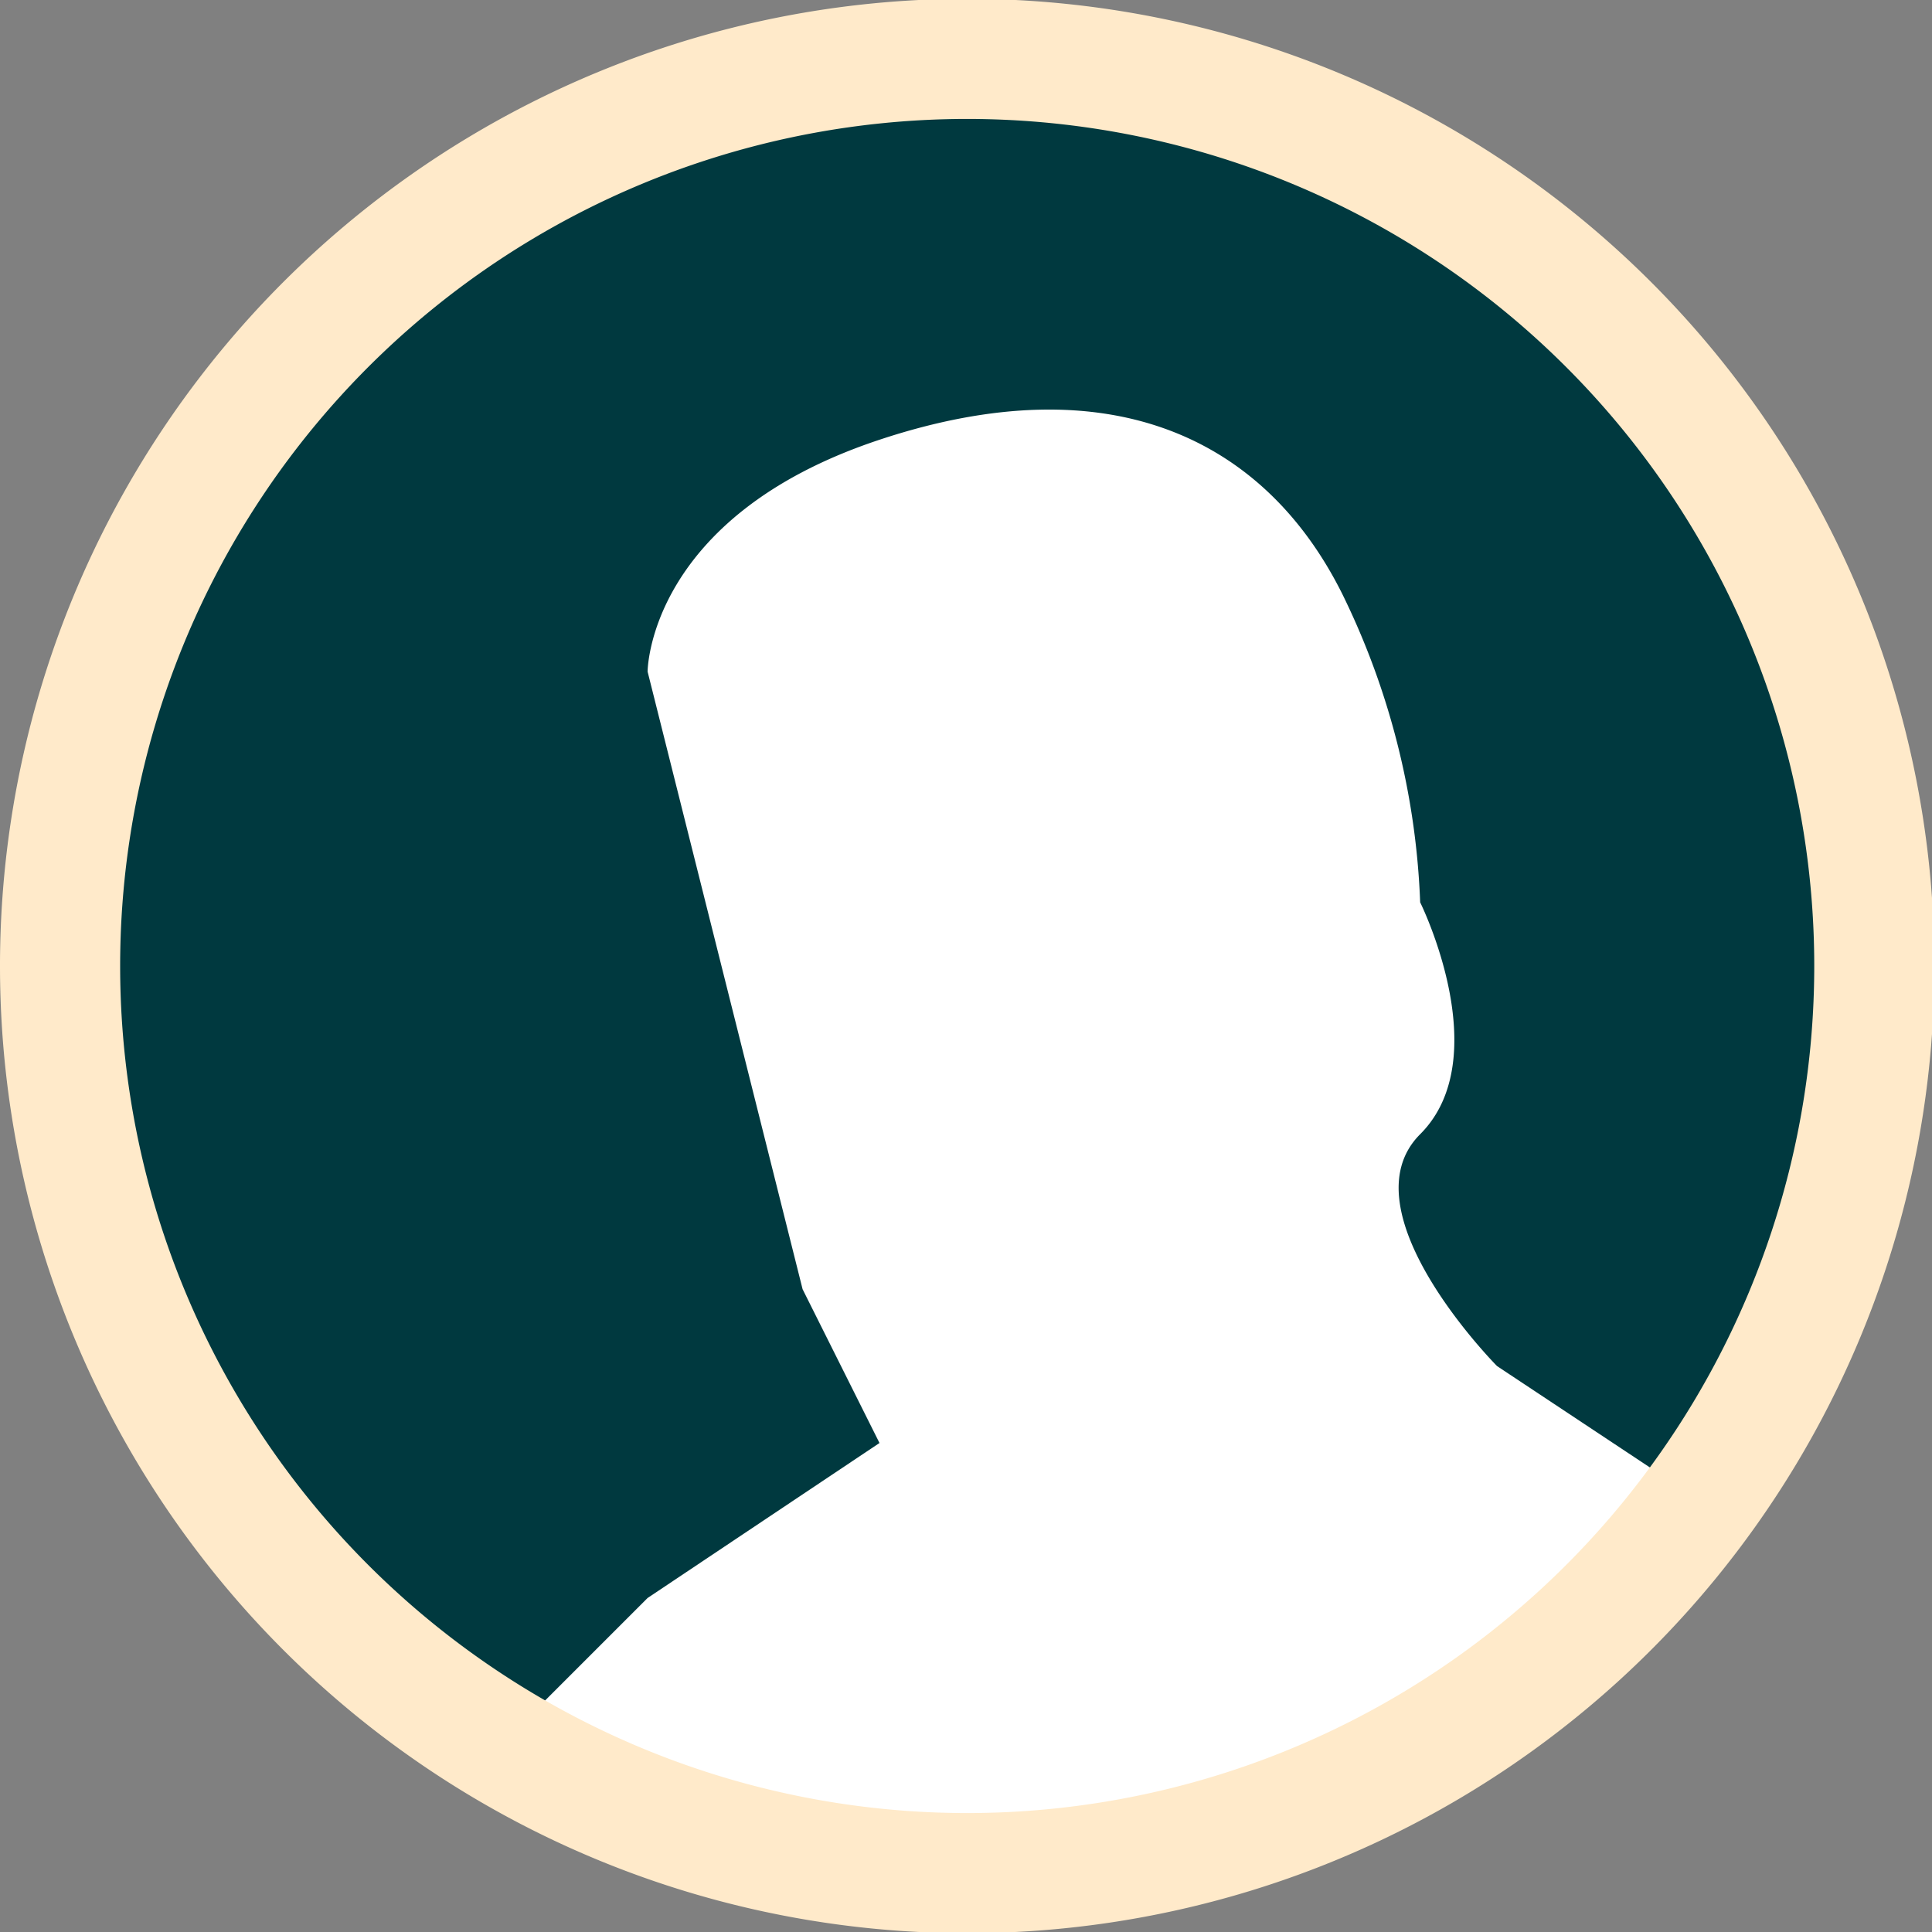 <svg id="Warstwa_1" data-name="Warstwa 1" xmlns="http://www.w3.org/2000/svg" xmlns:xlink="http://www.w3.org/1999/xlink" viewBox="0 0 16.08 16.08"><rect x="0" y="0" width="16.08" height="16.08" fill="#808080" stroke="none"/><defs><style>.cls-1,.cls-5{fill:none;}.cls-2{fill:#00393f;}.cls-3{clip-path:url(#clip-path);}.cls-4{fill:#fff;}.cls-5{stroke:#ffeaca;}</style><clipPath id="clip-path" transform="translate(-963.73 -529.02)"><path class="cls-1" d="M964.23,537.06a7.55,7.55,0,1,0,7.54-7.54,7.55,7.55,0,0,0-7.54,7.54"/></clipPath></defs><title>person</title><path class="cls-2" d="M971.77,544.61a7.55,7.55,0,1,0-7.54-7.54,7.55,7.55,0,0,0,7.54,7.54" transform="translate(-963.73 -529.02)"/><g class="cls-3"><path class="cls-4" d="M967.84,543.6l1.28-1.28,1.93-1.29-.64-1.28-1.29-5.14s0-1.29,1.93-1.93,3.21,0,3.85,1.28a6.36,6.36,0,0,1,.65,2.57s.64,1.29,0,1.93.64,1.93.64,1.93l1.93,1.28-3.22,2.85-4.49.37Z" transform="translate(-963.73 -529.02)"/></g><path class="cls-5" d="M971.77,544.61a7.55,7.55,0,1,0-7.54-7.54A7.55,7.55,0,0,0,971.77,544.61Z" transform="translate(-963.73 -529.02)"/></svg>
